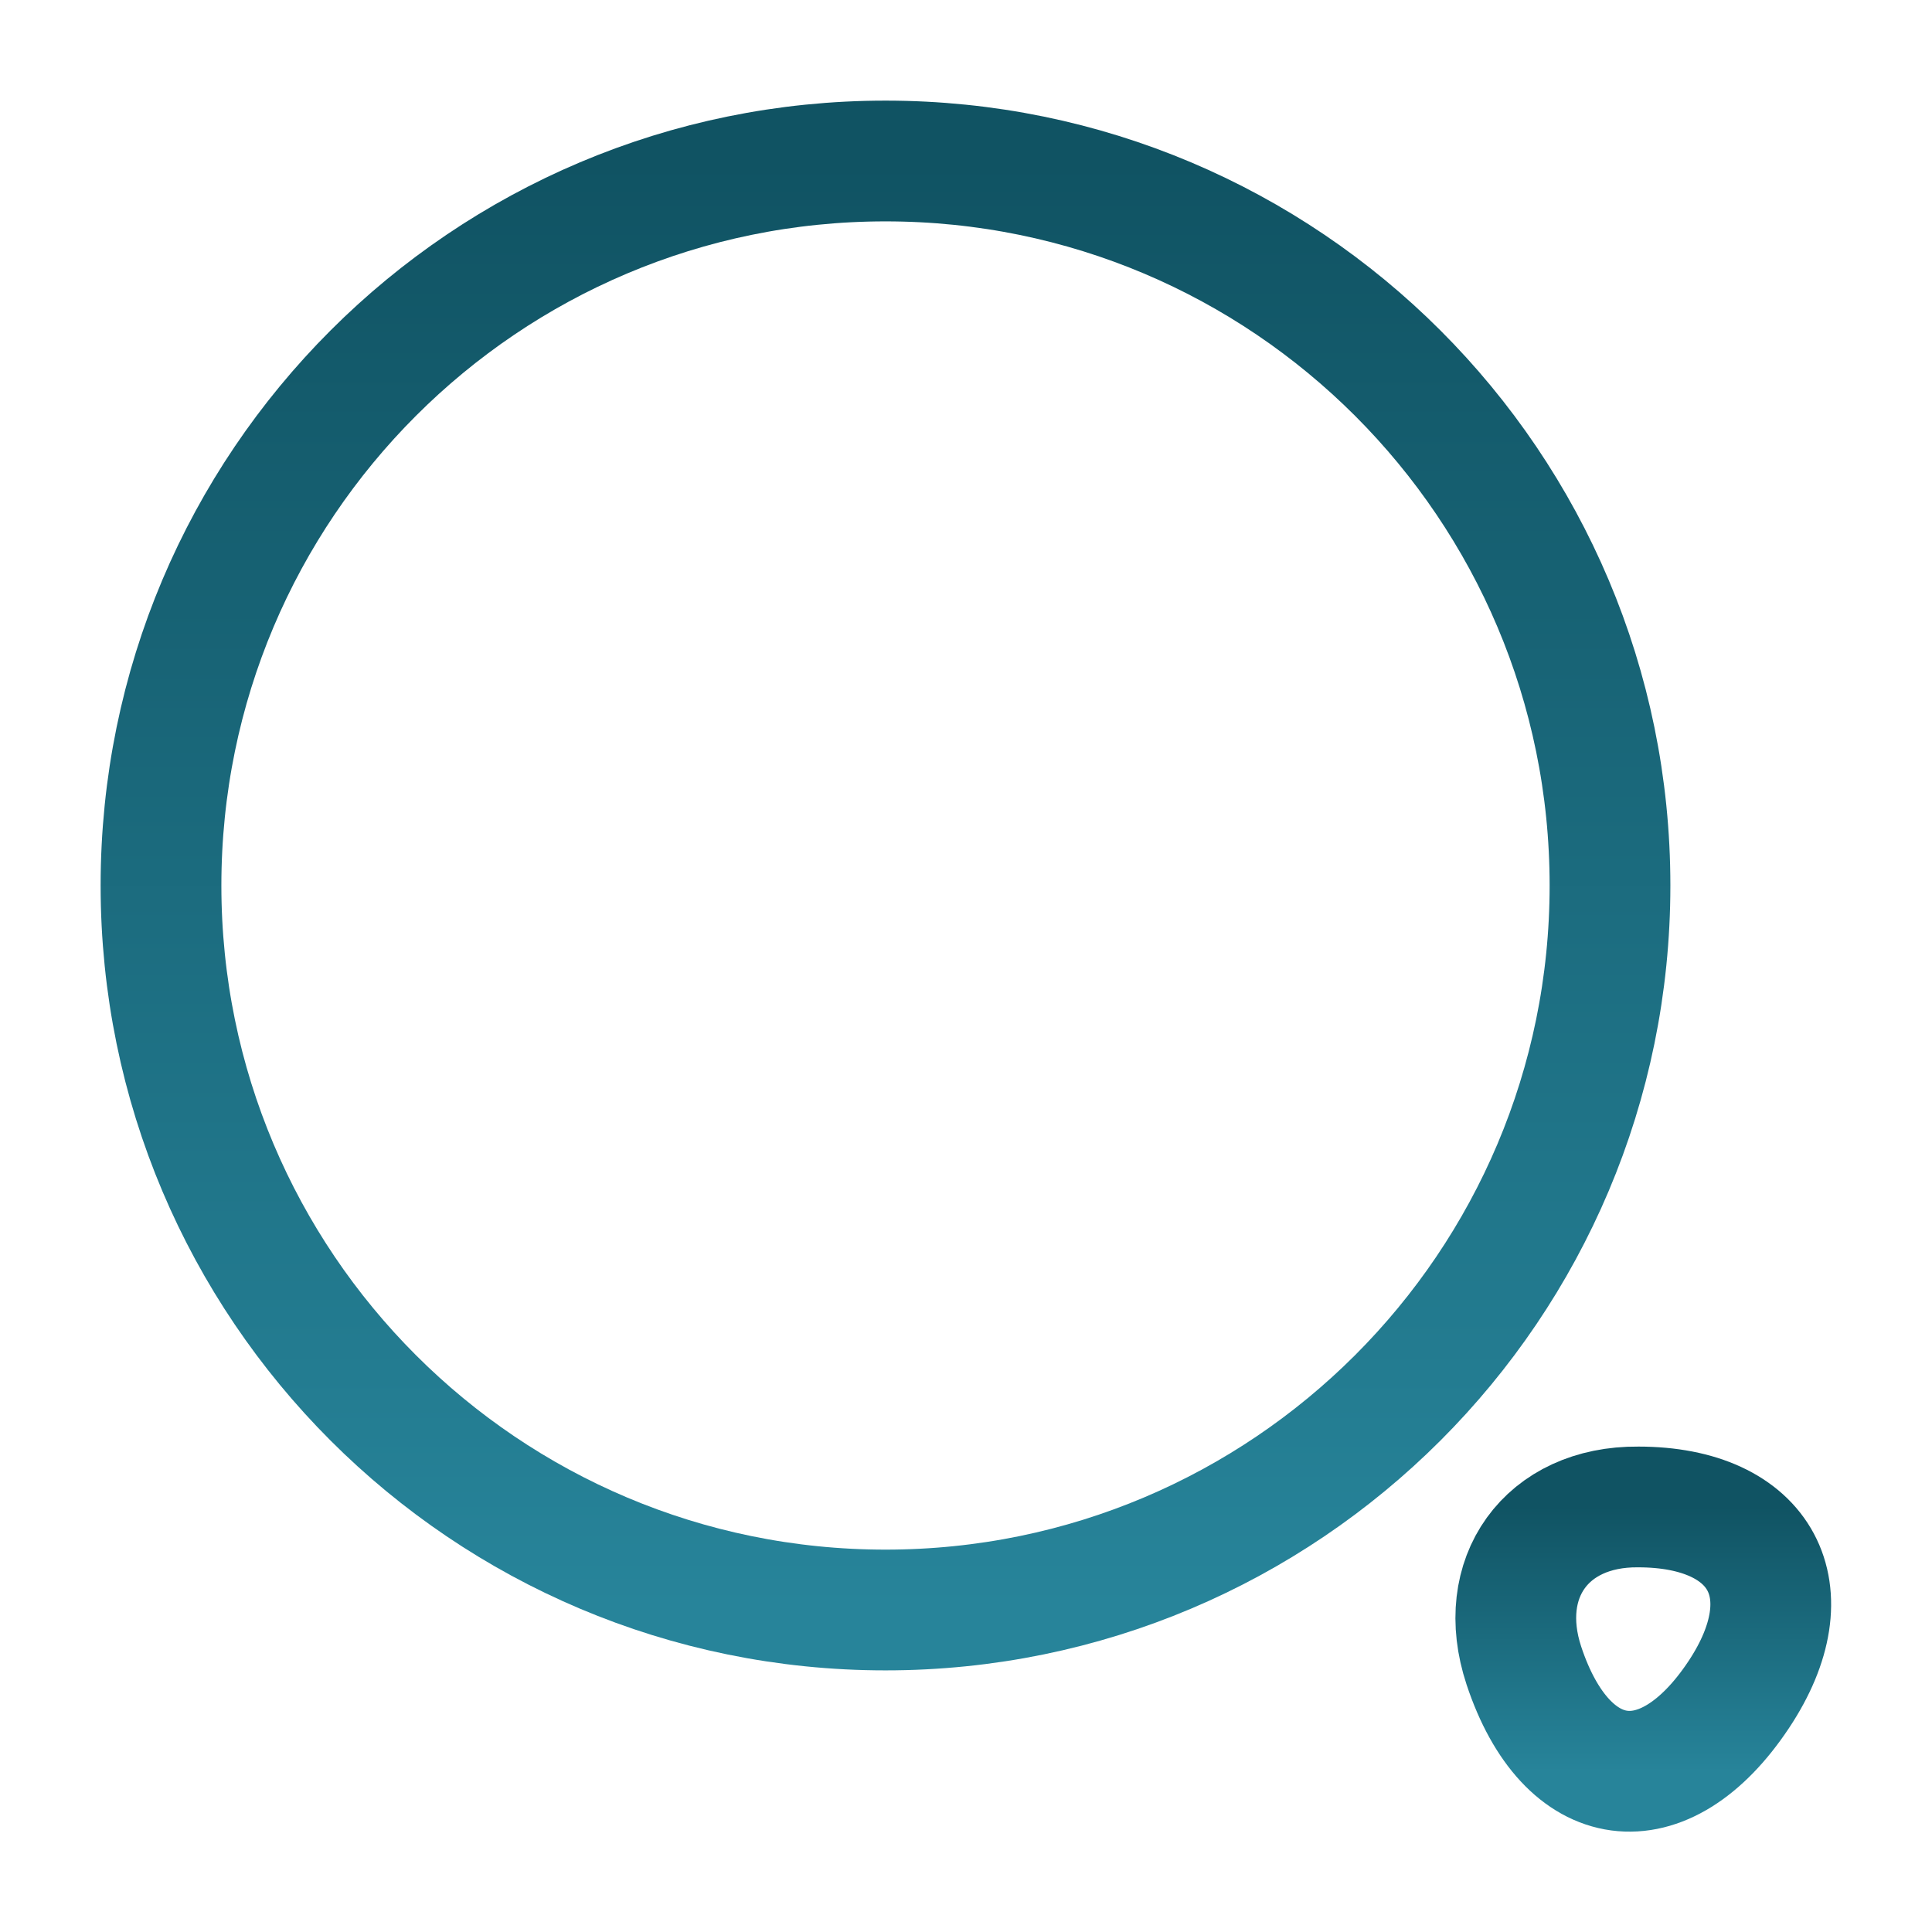 <svg width="24" height="24" viewBox="0 0 24 24" fill="none" xmlns="http://www.w3.org/2000/svg">
<path d="M11 20C15.971 20 20 15.971 20 11C20 6.029 15.971 2 11 2C6.029 2 2 6.029 2 11C2 15.971 6.029 20 11 20Z" stroke="url(#paint0_linear_1760_1325)" stroke-width="1.5" stroke-linecap="round" stroke-linejoin="round"/>
<path d="M18.93 20.69C19.46 22.29 20.67 22.45 21.6 21.05C22.45 19.77 21.89 18.72 20.35 18.72C19.21 18.71 18.57 19.6 18.93 20.69Z" stroke="url(#paint1_linear_1760_1325)" stroke-width="1.5" stroke-linecap="round" stroke-linejoin="round"/>
<defs>
<linearGradient id="paint0_linear_1760_1325" x1="11" y1="2" x2="11" y2="20" gradientUnits="userSpaceOnUse">
<stop stop-color="#105363"/>
<stop offset="1" stop-color="#27849A"/>
</linearGradient>
<linearGradient id="paint1_linear_1760_1325" x1="20.414" y1="18.72" x2="20.414" y2="22.003" gradientUnits="userSpaceOnUse">
<stop stop-color="#105363"/>
<stop offset="1" stop-color="#27849A"/>
</linearGradient>
</defs>
</svg>
